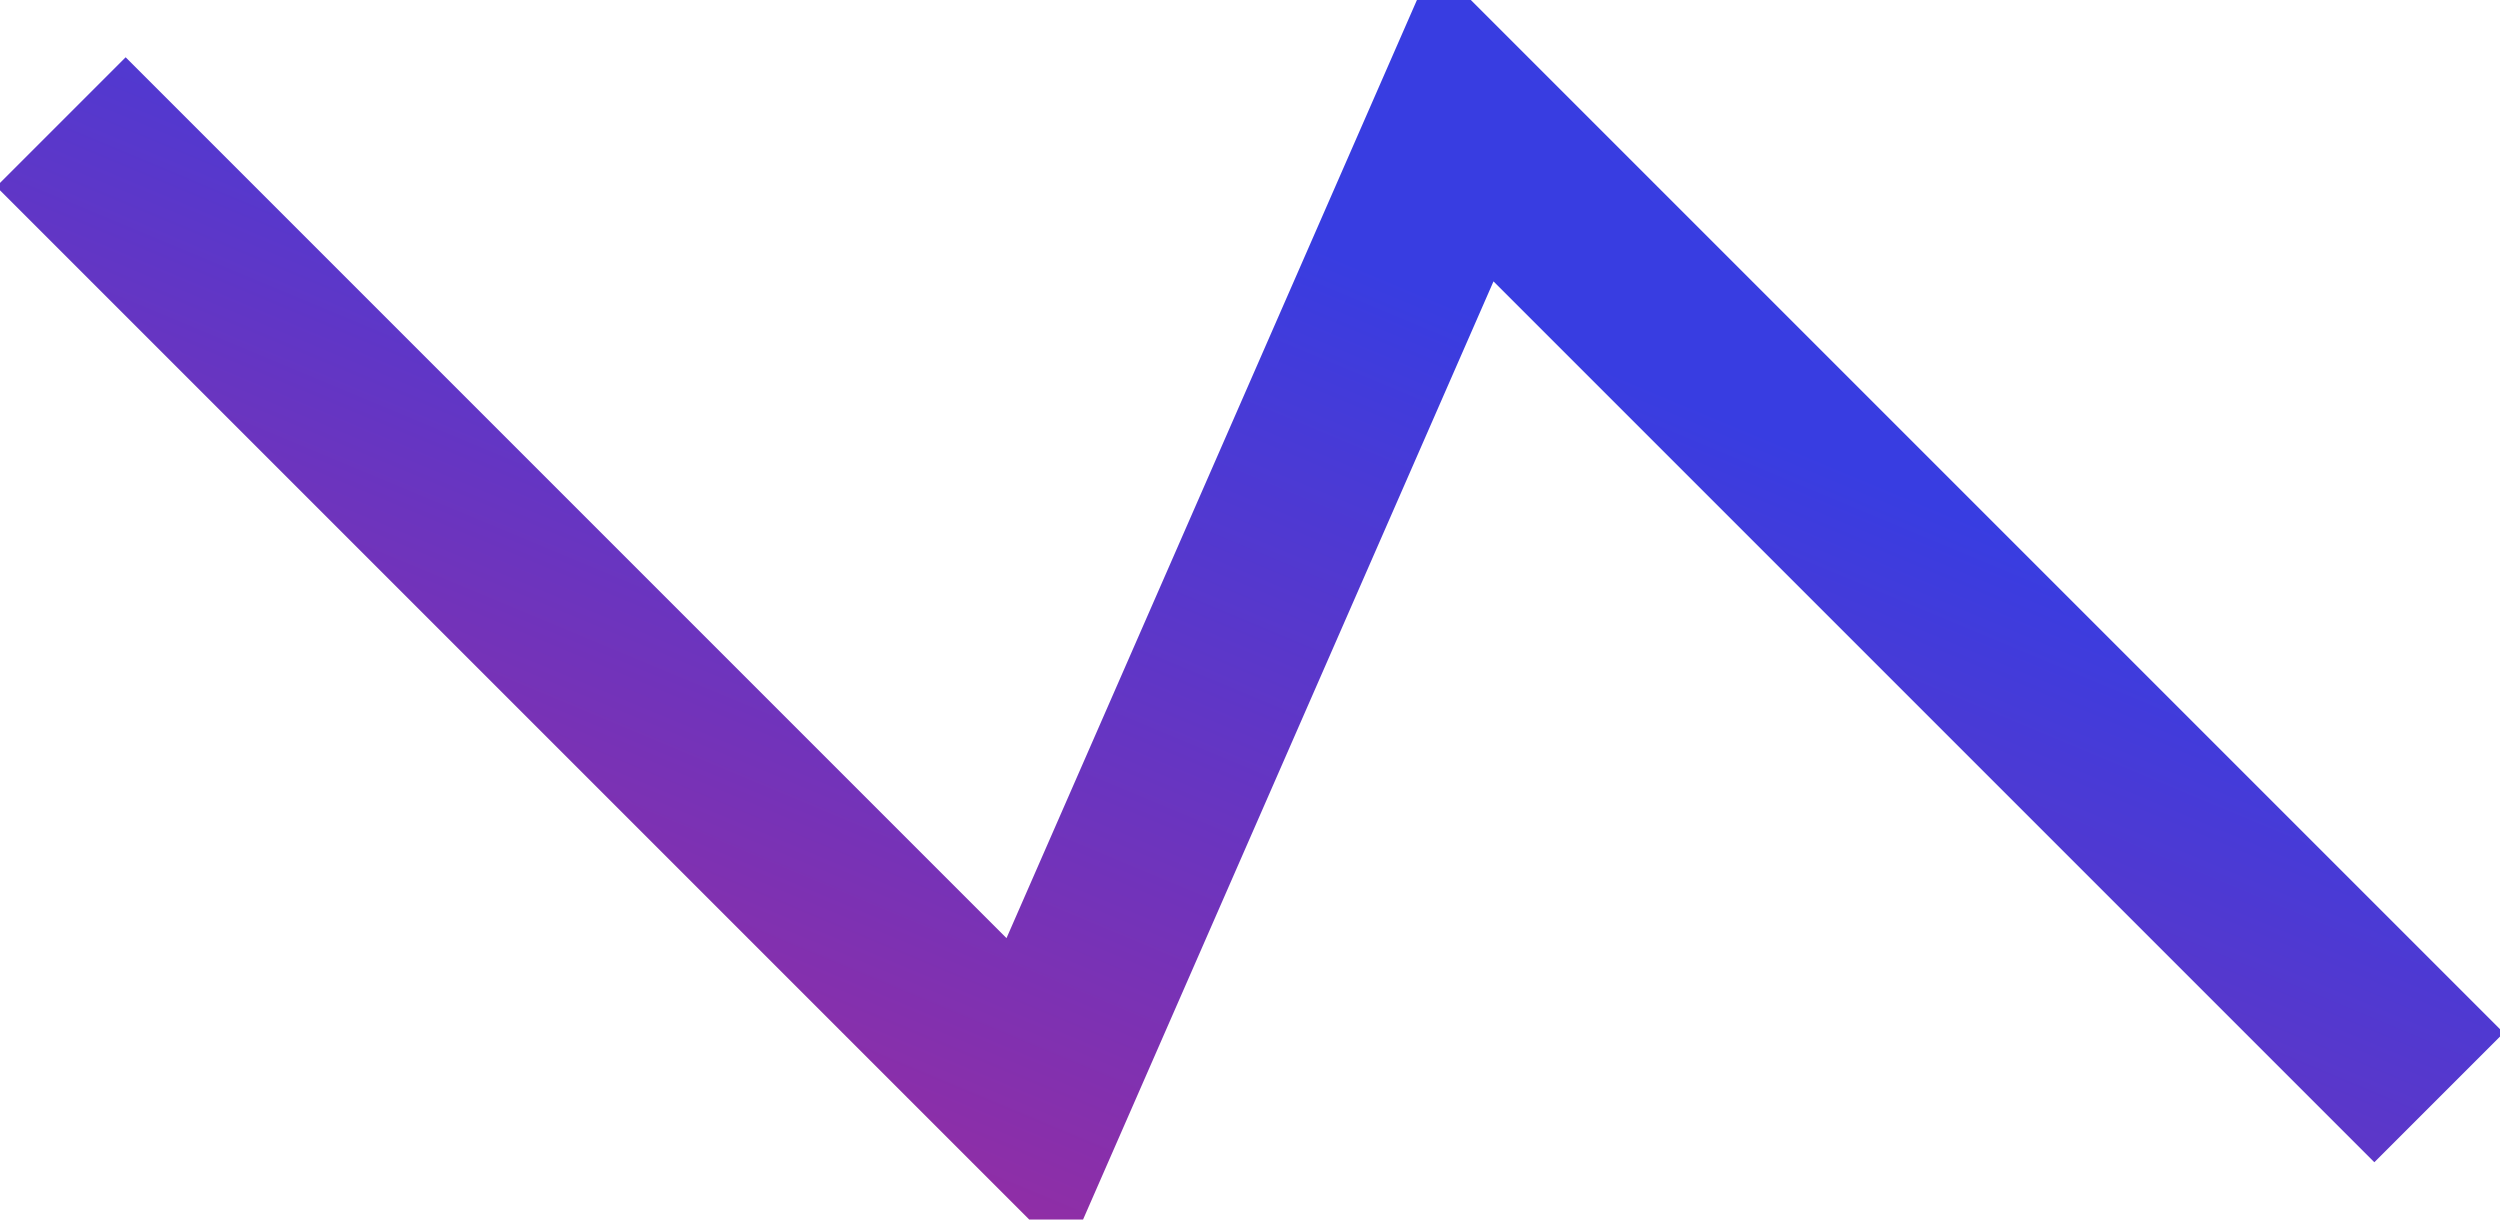 <svg 
    id="SLetter"
    viewBox="0 0 41 20" 
    fill="none" 
    xmlns="http://www.w3.org/2000/svg"    
>
    <defs>
        <linearGradient  id="Gradient1" spreadMethod="reflect" x1="-0.5" y1="1.5" x2="1.5" y2="-0.5">
            <stop offset="0" stop-color="#F41D62"/>
            <stop offset="0.6" stop-color="#383de1">
                <animate
                    attributeName="offset"
                    values="0.6;1;0.6"
                    repeatCount="indefinite"
                    dur="2.5"
                    begin="0"
                    keySplines="0.65, 0, 0.35, 1;
                                0.61, 1, 0.88, 1;"
                />
            </stop>
        </linearGradient >
    </defs>

    <path
        d="M1 2L17 18L24 2L40 18" 
        stroke="url(#Gradient1)" 
        stroke-width="3" 
        stroke-dashoffset="32" 
        stroke-dasharray="32 0"
        style="pointer-events: none;" 
    >
        <animate
            attributeName="stroke-dasharray"             
            begin="SLetter.mouseover"
            values="0 32;64 0;"
            dur="5" 
            repeatCount="1"
            keySplines="0, 1, 0.18, 1;"
            calcMode="spline"
        />
    </path>
</svg>